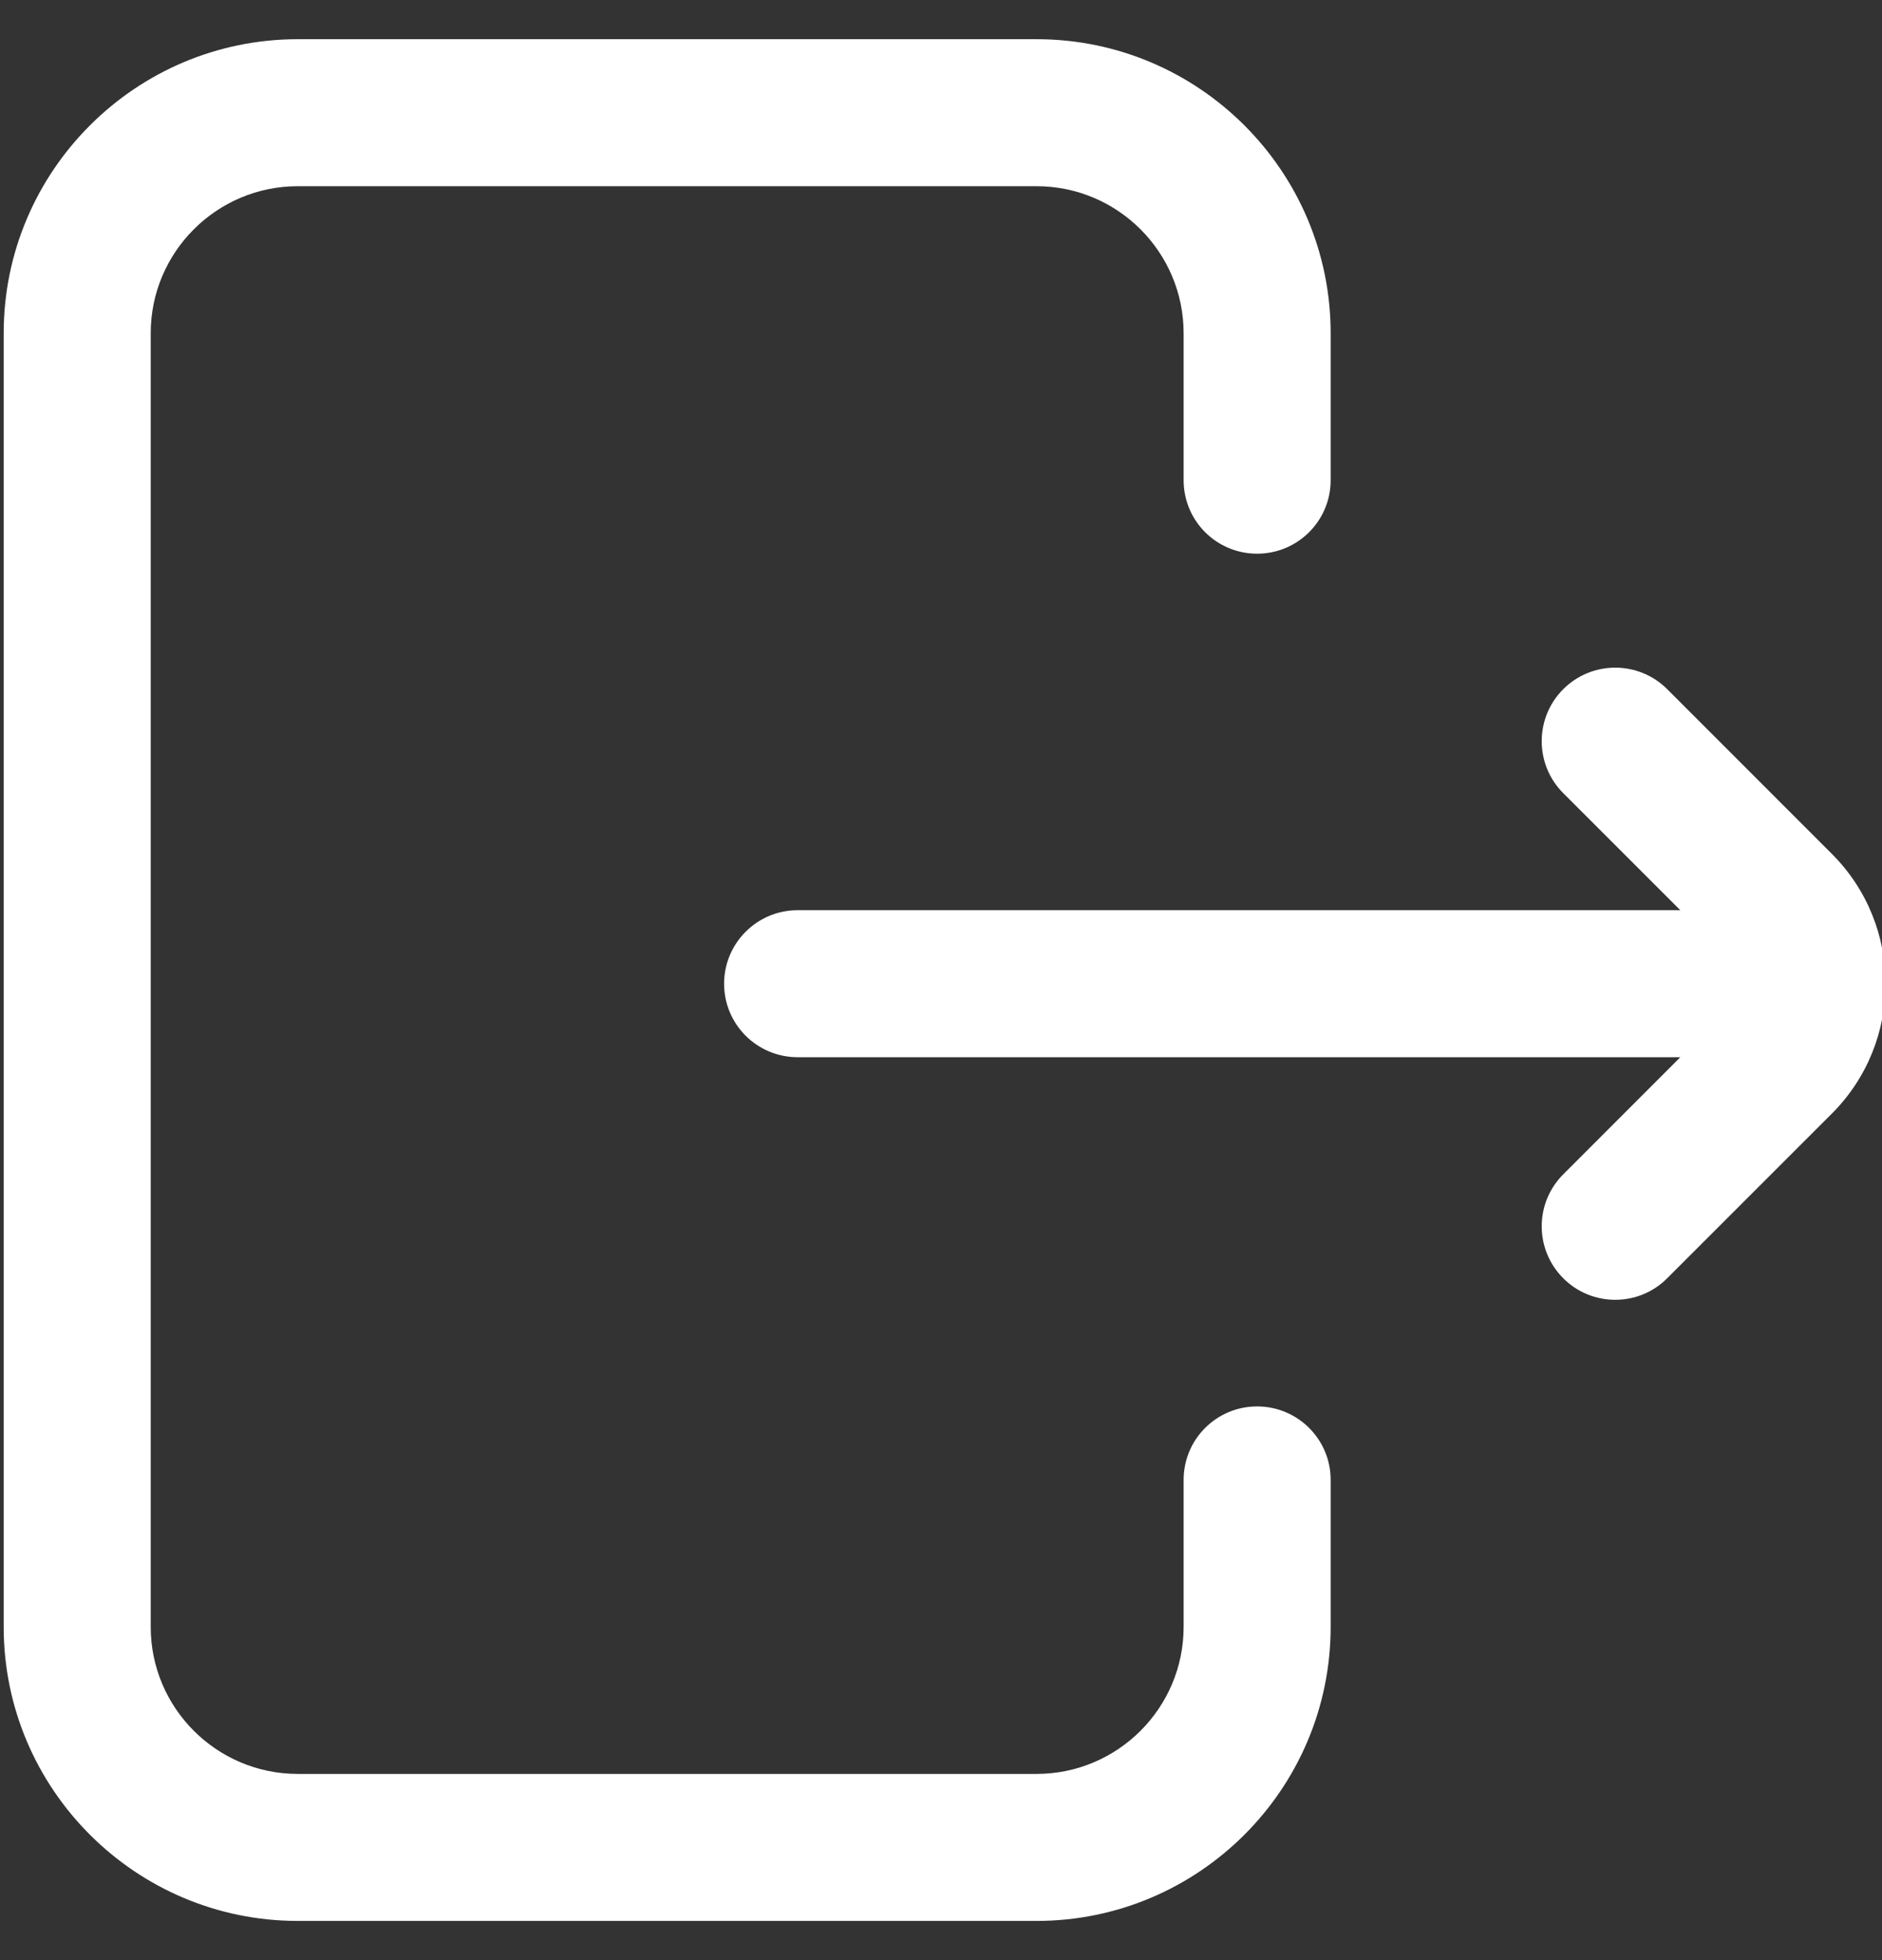 <svg width="24" height="25" viewBox="0 0 24 25" fill="none" xmlns="http://www.w3.org/2000/svg">
<rect x="0" y="0" width="24" height="25" fill="#333333" stroke="none"/>
<path d="M16.969 18.875V20.75C16.969 22.818 15.287 24.5 13.219 24.5H3.797C1.729 24.5 0.047 22.818 0.047 20.75V4.25C0.047 2.182 1.729 0.5 3.797 0.5H13.219C15.287 0.5 16.969 2.182 16.969 4.25V6.125C16.969 6.643 16.549 7.062 16.031 7.062C15.513 7.062 15.094 6.643 15.094 6.125V4.25C15.094 3.216 14.253 2.375 13.219 2.375H3.797C2.763 2.375 1.922 3.216 1.922 4.25V20.75C1.922 21.784 2.763 22.625 3.797 22.625H13.219C14.253 22.625 15.094 21.784 15.094 20.75V18.875C15.094 18.357 15.513 17.938 16.031 17.938C16.549 17.938 16.969 18.357 16.969 18.875ZM23.36 10.89L21.261 8.79C20.895 8.424 20.301 8.424 19.935 8.79C19.569 9.156 19.569 9.75 19.935 10.116L21.428 11.609H10.172C9.654 11.609 9.234 12.029 9.234 12.547C9.234 13.065 9.654 13.484 10.172 13.484H21.428L19.935 14.978C19.569 15.344 19.569 15.937 19.935 16.303C20.118 16.487 20.358 16.578 20.598 16.578C20.838 16.578 21.078 16.487 21.261 16.303L23.36 14.204C24.274 13.29 24.274 11.803 23.36 10.89Z" fill="white"/>
</svg>
